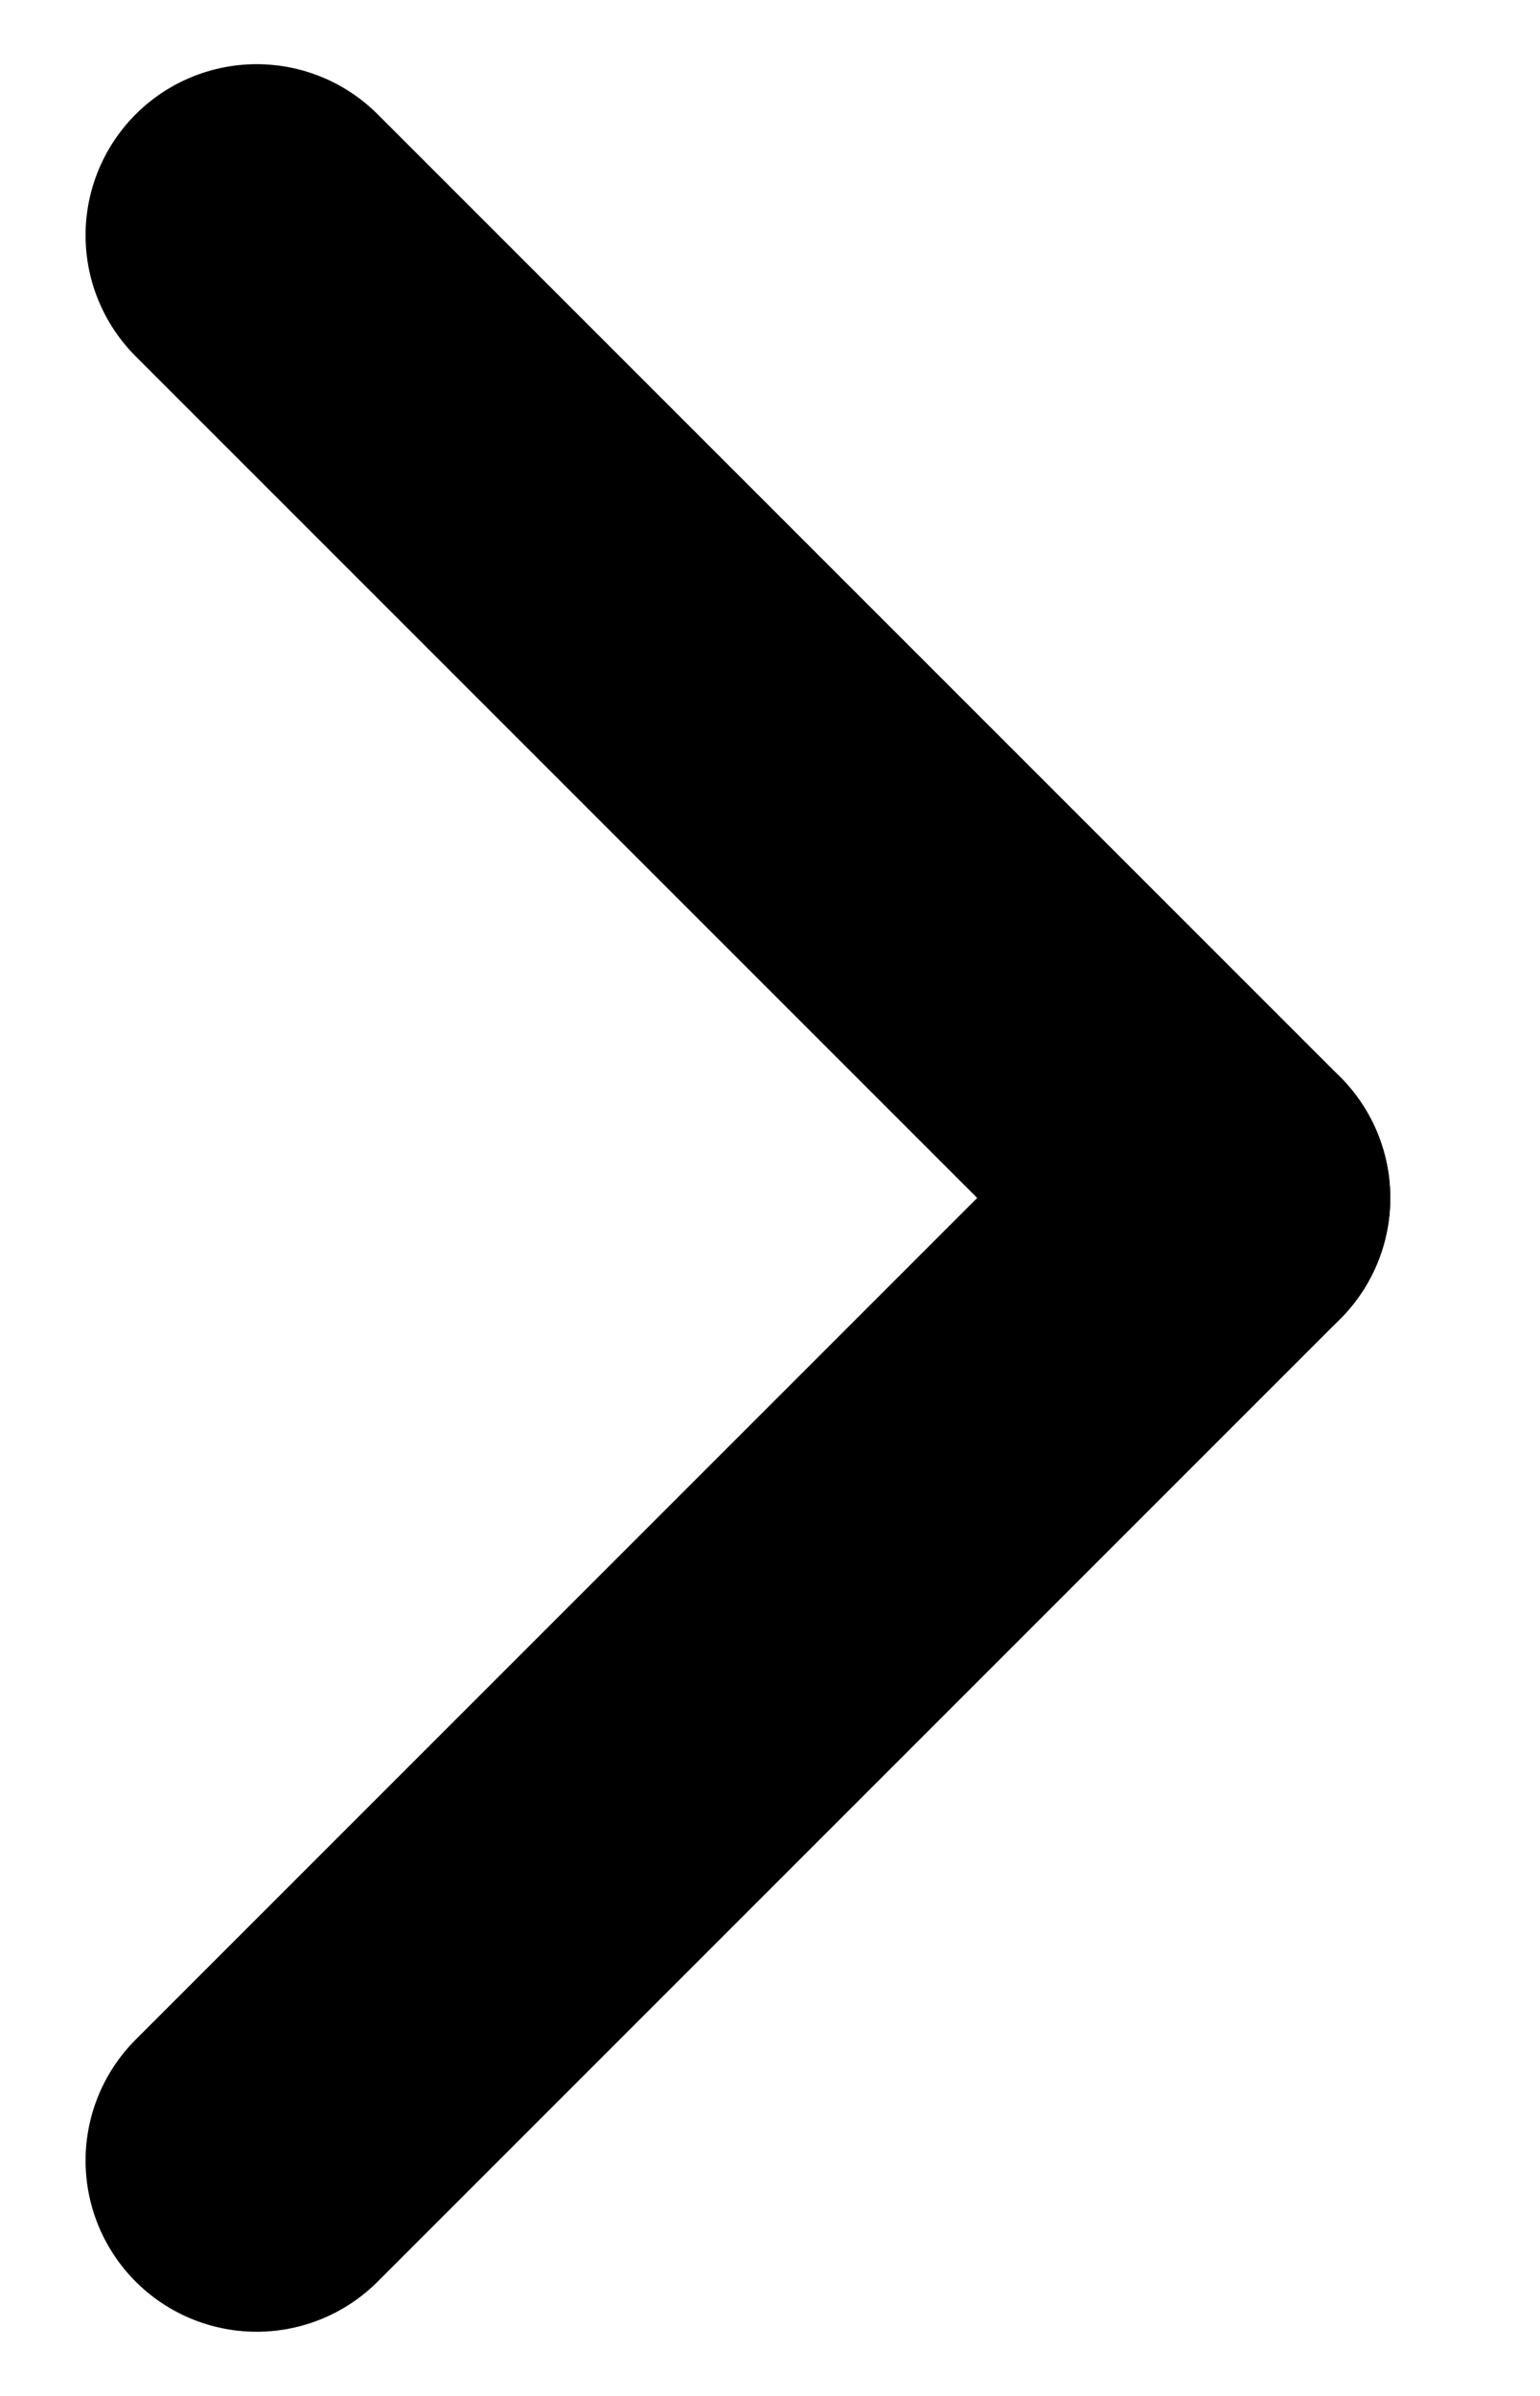 <svg width="9" height="14" viewBox="0 0 9 14" fill="none" xmlns="http://www.w3.org/2000/svg">
<path d="M7.125 7L1.5 12.625" stroke="black" stroke-width="2" stroke-linecap="round" stroke-linejoin="round"/>
<path d="M1.5 1.375L7.125 7" stroke="black" stroke-width="2" stroke-linecap="round" stroke-linejoin="round"/>
</svg>
